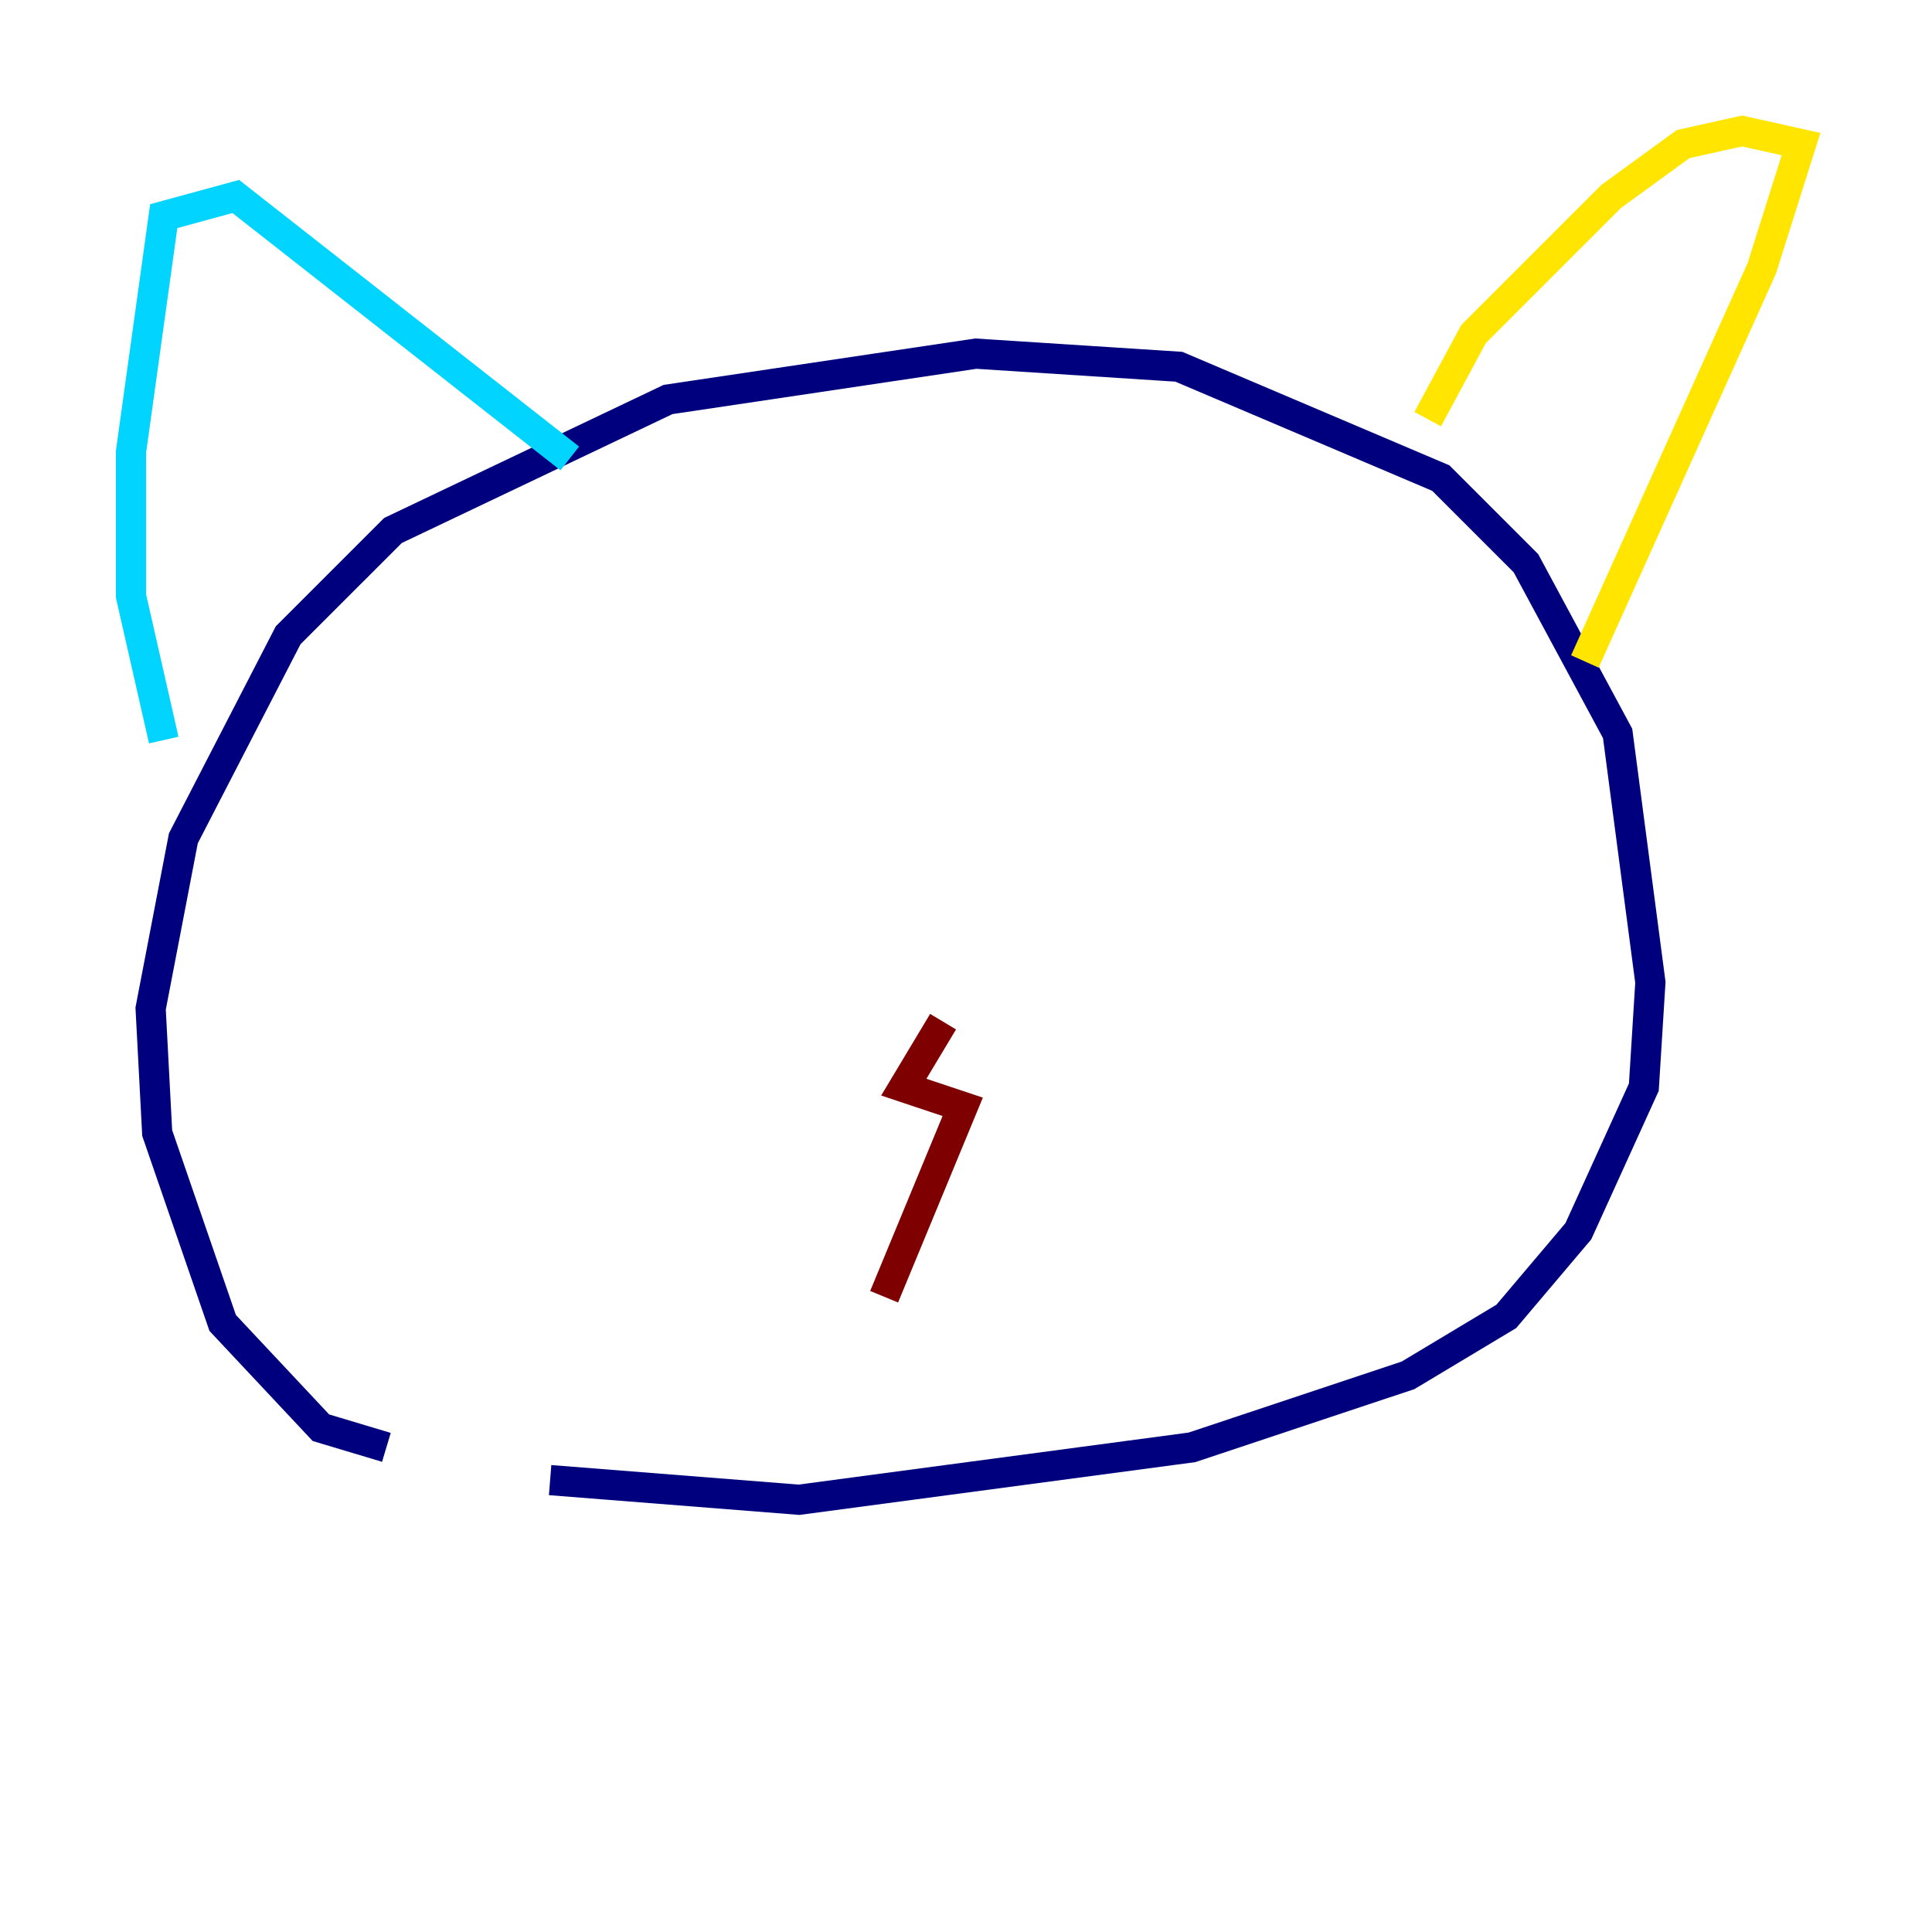 <?xml version="1.0" encoding="utf-8" ?>
<svg baseProfile="tiny" height="128" version="1.2" viewBox="0,0,128,128" width="128" xmlns="http://www.w3.org/2000/svg" xmlns:ev="http://www.w3.org/2001/xml-events" xmlns:xlink="http://www.w3.org/1999/xlink"><defs /><polyline fill="none" points="25.6,95.891 21.261,94.59 14.752,87.647 10.414,75.064 9.98,66.82 12.149,55.539 19.091,42.088 26.034,35.146 44.258,26.468 64.651,23.43 78.102,24.298 95.458,31.675 101.098,37.315 107.173,48.597 109.342,65.085 108.909,72.027 104.57,81.573 99.797,87.214 93.288,91.119 78.969,95.891 52.936,99.363 36.447,98.061" stroke="#00007f" stroke-width="2" /><polyline fill="none" points="10.848,49.031 8.678,39.485 8.678,29.939 10.848,14.319 15.62,13.017 37.749,30.373" stroke="#00d4ff" stroke-width="2" /><polyline fill="none" points="94.59,27.77 97.627,22.129 106.739,13.017 111.512,9.546 115.417,8.678 119.322,9.546 116.719,17.79 105.003,43.824" stroke="#ffe500" stroke-width="2" /><polyline fill="none" points="62.481,67.688 59.878,72.027 63.783,73.329 58.576,85.912" stroke="#7f0000" stroke-width="2" /></svg>